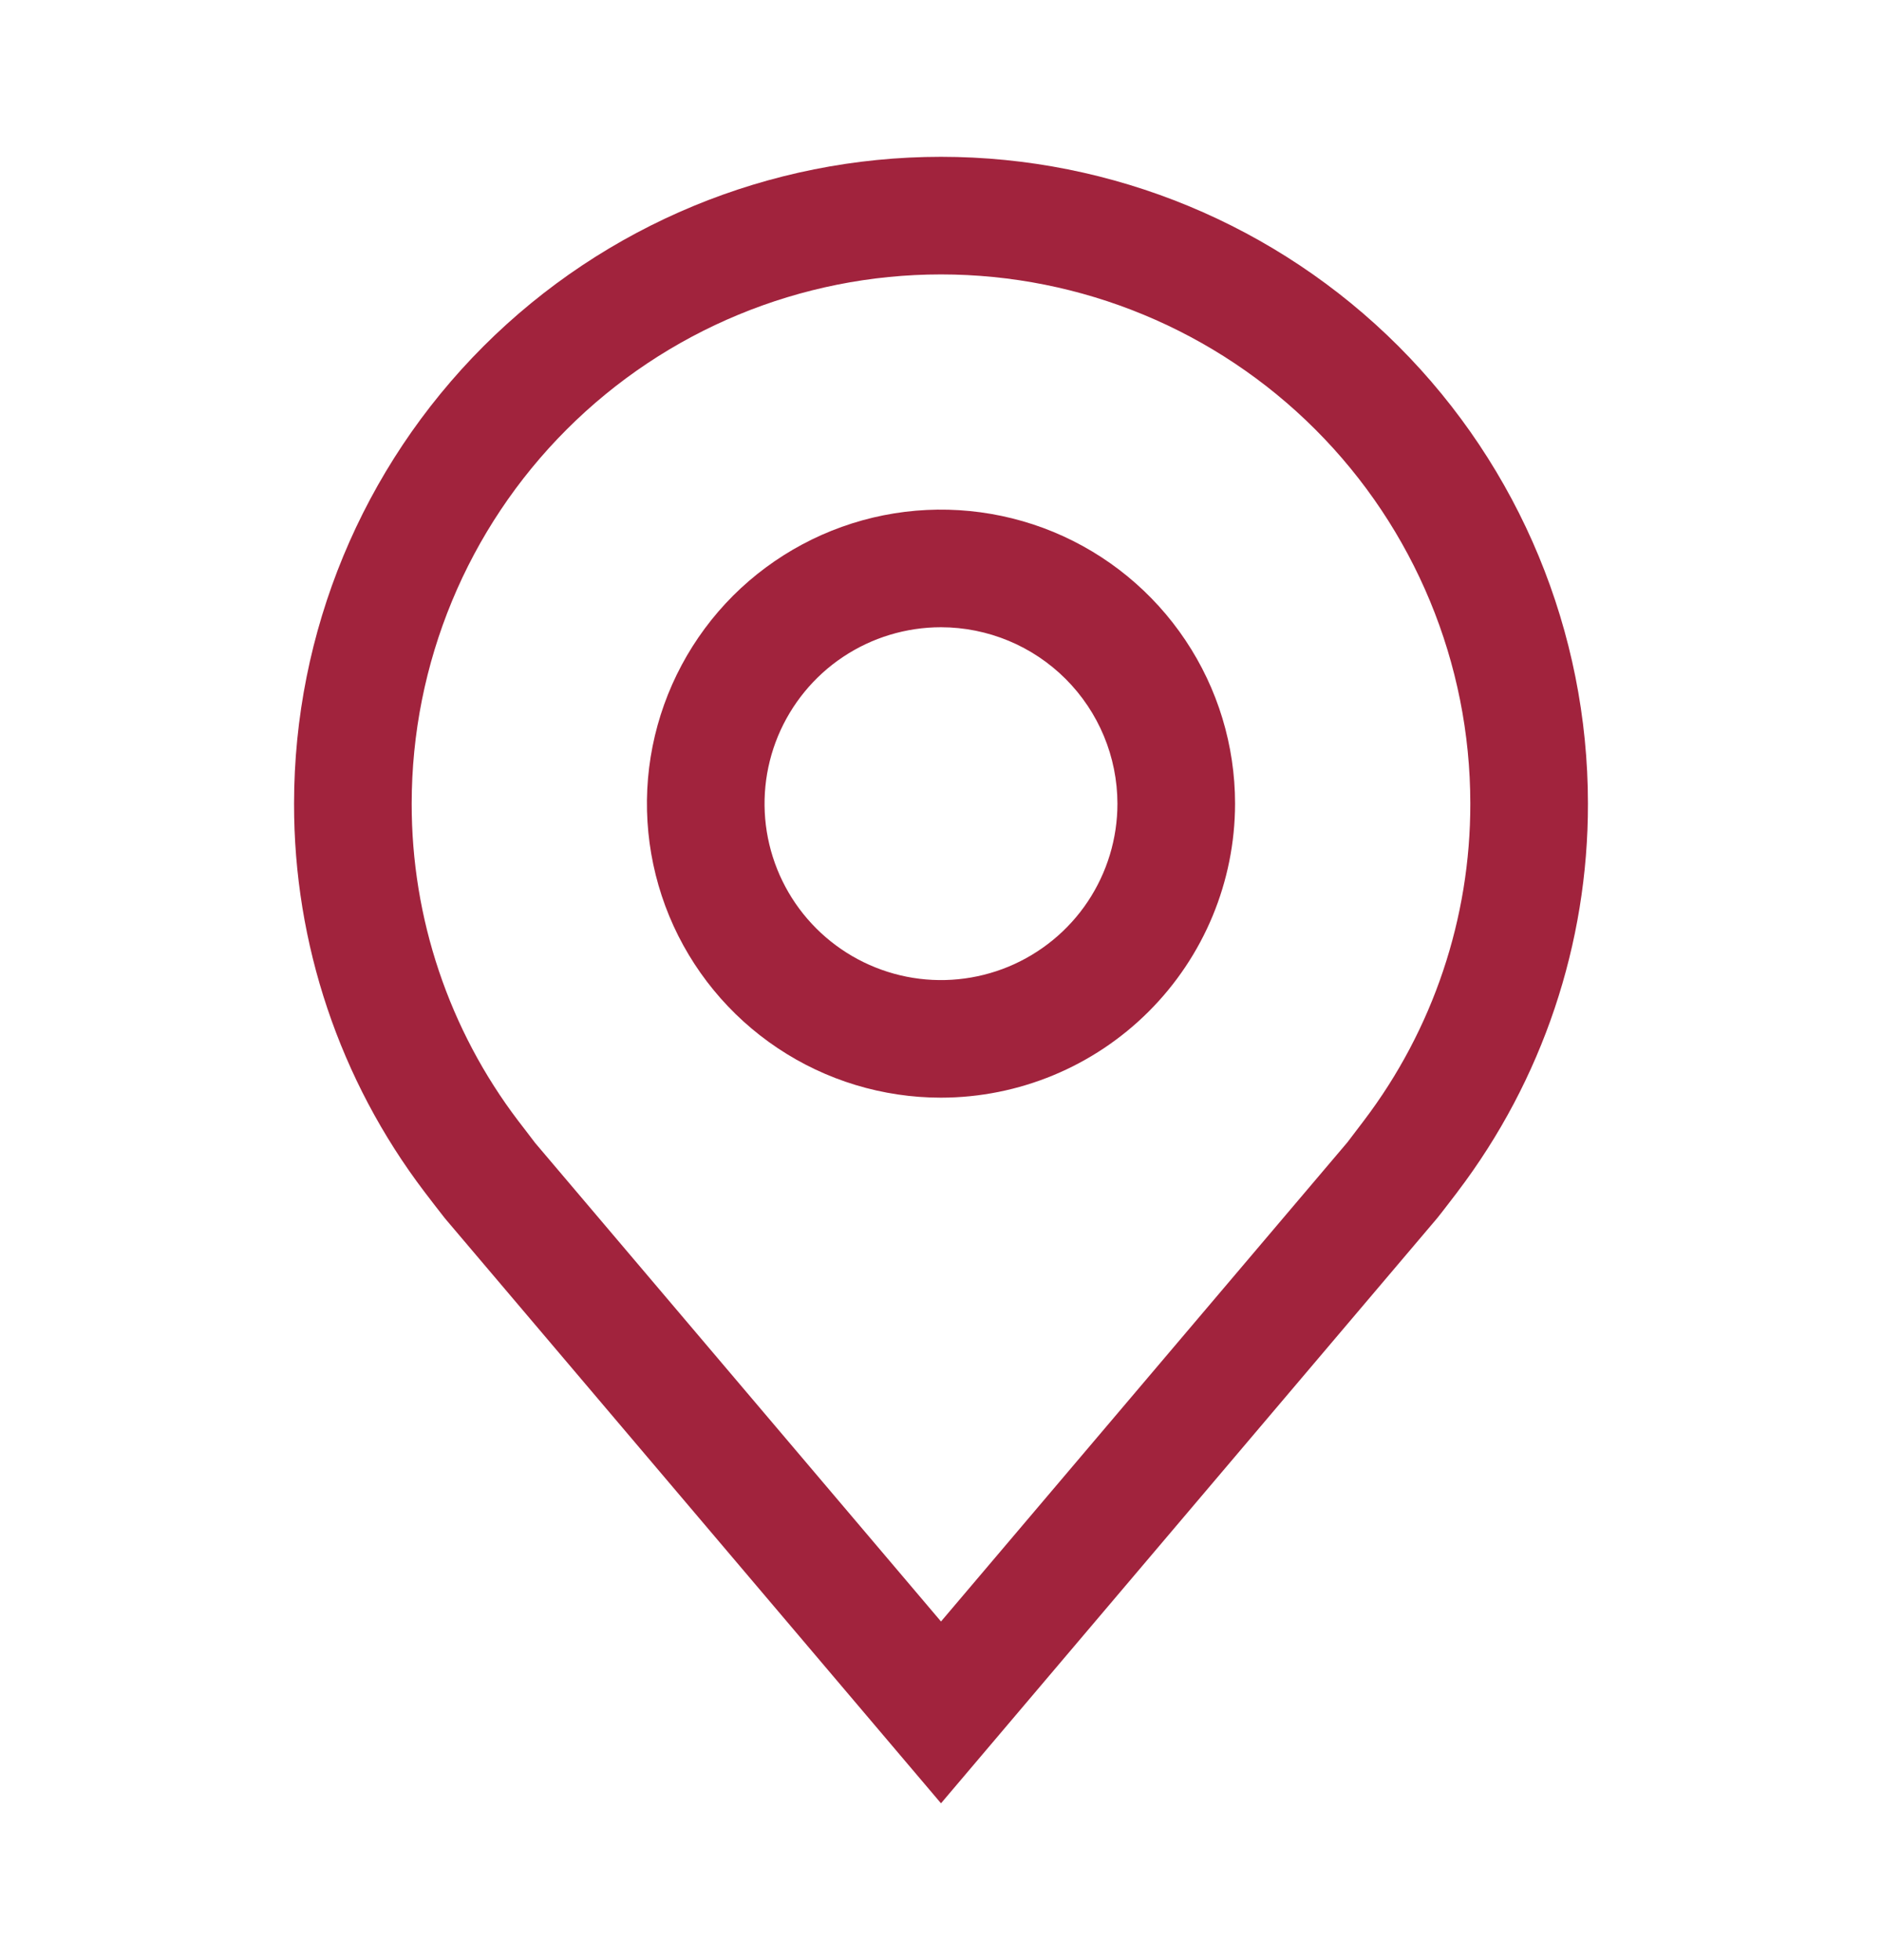<svg width="24" height="25" viewBox="0 0 24 25" fill="none" xmlns="http://www.w3.org/2000/svg">
<path d="M12 14C11.258 14 10.533 13.78 9.917 13.368C9.3 12.956 8.819 12.37 8.535 11.685C8.252 11 8.177 10.246 8.322 9.518C8.467 8.791 8.824 8.123 9.348 7.598C9.873 7.074 10.541 6.717 11.268 6.572C11.996 6.427 12.75 6.502 13.435 6.785C14.12 7.069 14.706 7.55 15.118 8.167C15.53 8.783 15.75 9.508 15.75 10.25C15.749 11.244 15.353 12.197 14.65 12.9C13.947 13.603 12.994 13.999 12 14ZM12 8C11.555 8 11.12 8.132 10.75 8.379C10.38 8.626 10.092 8.978 9.921 9.389C9.751 9.8 9.706 10.252 9.793 10.689C9.88 11.125 10.094 11.526 10.409 11.841C10.724 12.156 11.125 12.37 11.561 12.457C11.998 12.544 12.45 12.499 12.861 12.329C13.272 12.158 13.624 11.87 13.871 11.5C14.118 11.13 14.25 10.695 14.25 10.25C14.249 9.653 14.012 9.082 13.59 8.66C13.168 8.238 12.597 8.001 12 8Z" fill="#A1233D"/>
<path d="M12 23L5.673 15.538C5.585 15.426 5.498 15.313 5.412 15.2C4.331 13.776 3.747 12.037 3.75 10.25C3.75 8.062 4.619 5.964 6.166 4.416C7.714 2.869 9.812 2 12 2C14.188 2 16.287 2.869 17.834 4.416C19.381 5.964 20.25 8.062 20.25 10.25C20.253 12.037 19.669 13.775 18.589 15.198L18.588 15.2C18.588 15.2 18.363 15.495 18.329 15.535L12 23ZM6.609 14.296C6.611 14.296 6.785 14.527 6.824 14.577L12 20.681L17.183 14.569C17.215 14.527 17.391 14.295 17.392 14.294C18.275 13.131 18.752 11.71 18.75 10.25C18.75 8.46 18.039 6.743 16.773 5.477C15.507 4.211 13.79 3.5 12 3.5C10.21 3.5 8.493 4.211 7.227 5.477C5.961 6.743 5.25 8.46 5.25 10.25C5.248 11.711 5.725 13.133 6.609 14.296Z" fill="#A1233D"/>
</svg>
